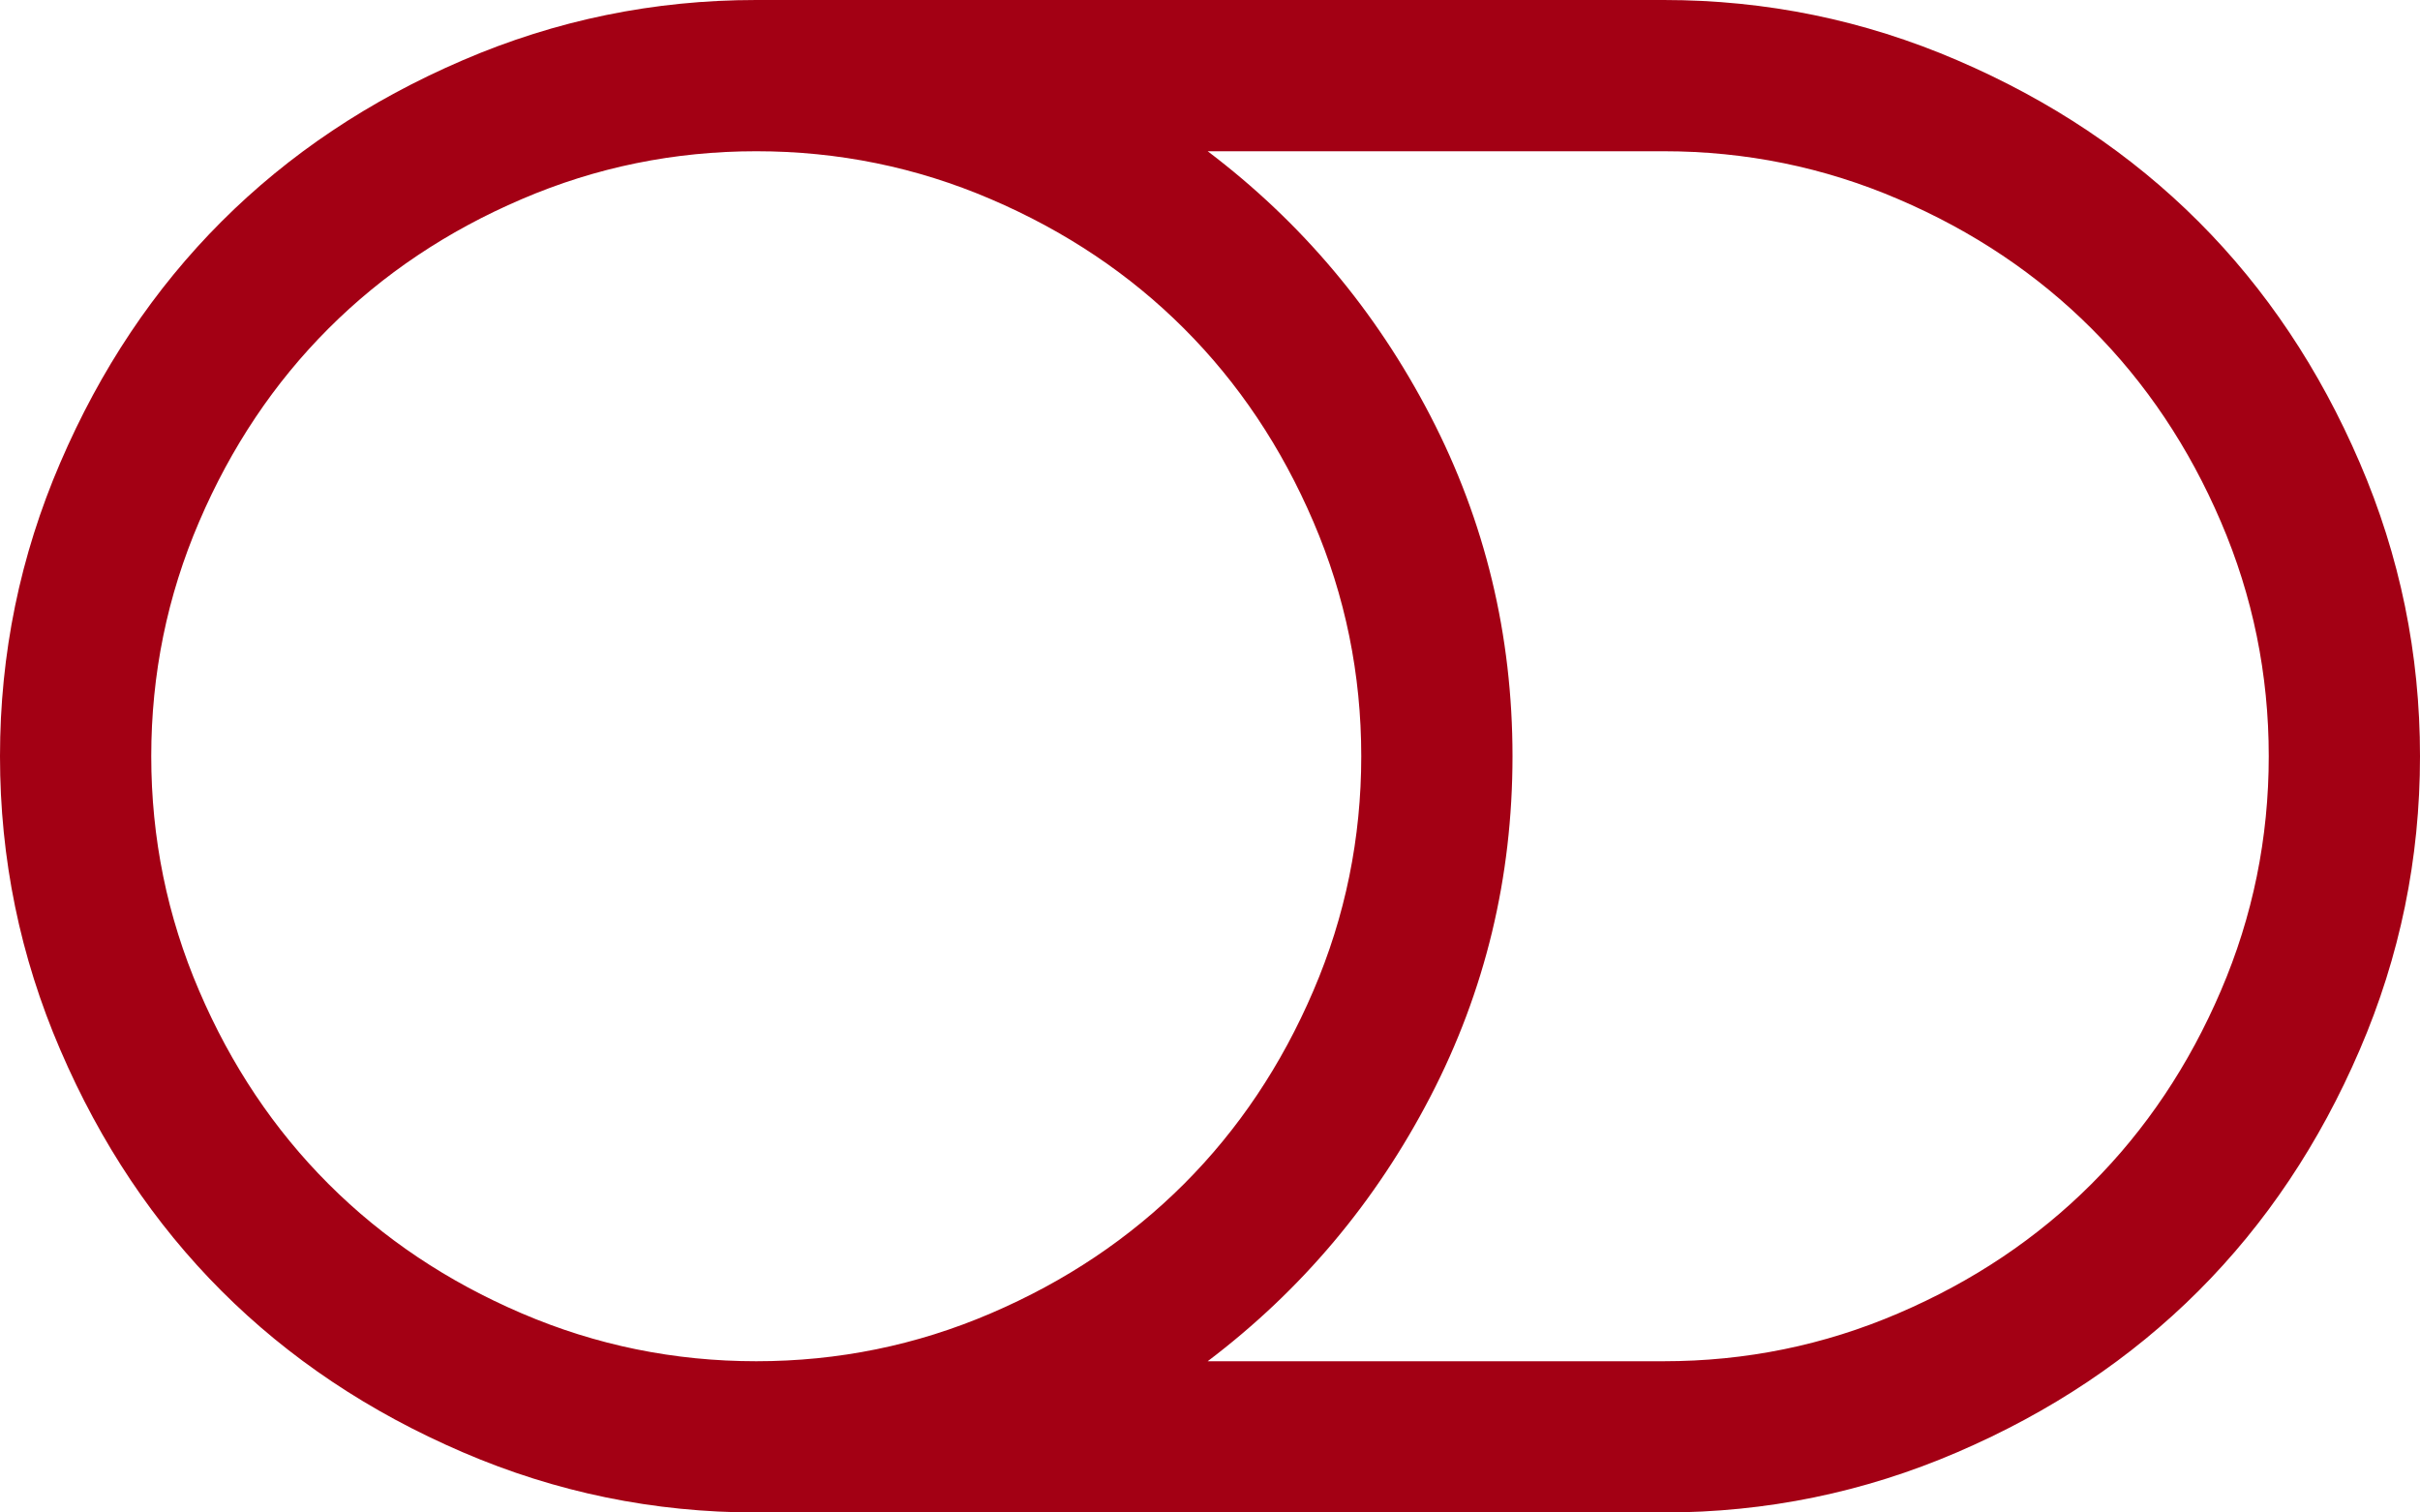 ﻿<?xml version="1.0" encoding="utf-8"?>
<svg version="1.1" xmlns:xlink="http://www.w3.org/1999/xlink" width="24px" height="15px" xmlns="http://www.w3.org/2000/svg">
  <g>
    <path d="M 13.025 9.826  C 13.342 9.088  13.5 8.312  13.5 7.5  C 13.5 6.688  13.342 5.912  13.025 5.174  C 12.709 4.436  12.281 3.797  11.742 3.258  C 11.203 2.719  10.564 2.291  9.826 1.975  C 9.088 1.658  8.312 1.5  7.5 1.5  C 6.688 1.5  5.912 1.658  5.174 1.975  C 4.436 2.291  3.797 2.719  3.258 3.258  C 2.719 3.797  2.291 4.436  1.975 5.174  C 1.658 5.912  1.5 6.688  1.5 7.5  C 1.5 8.312  1.658 9.088  1.975 9.826  C 2.291 10.564  2.719 11.203  3.258 11.742  C 3.797 12.281  4.436 12.709  5.174 13.025  C 5.912 13.342  6.688 13.5  7.5 13.5  C 8.312 13.5  9.088 13.342  9.826 13.025  C 10.564 12.709  11.203 12.281  11.742 11.742  C 12.281 11.203  12.709 10.564  13.025 9.826  Z M 22.025 9.826  C 22.342 9.088  22.5 8.312  22.5 7.5  C 22.5 6.688  22.342 5.912  22.025 5.174  C 21.709 4.436  21.281 3.797  20.742 3.258  C 20.203 2.719  19.564 2.291  18.826 1.975  C 18.088 1.658  17.312 1.5  16.5 1.5  L 11.977 1.5  C 12.906 2.203  13.643 3.078  14.186 4.125  C 14.729 5.172  15 6.297  15 7.5  C 15 8.703  14.729 9.828  14.186 10.875  C 13.643 11.922  12.906 12.797  11.977 13.5  L 16.5 13.5  C 17.312 13.5  18.088 13.342  18.826 13.025  C 19.564 12.709  20.203 12.281  20.742 11.742  C 21.281 11.203  21.709 10.564  22.025 9.826  Z M 23.402 4.588  C 23.801 5.514  24 6.484  24 7.5  C 24 8.516  23.801 9.486  23.402 10.412  C 23.004 11.338  22.471 12.135  21.803 12.803  C 21.135 13.471  20.338 14.004  19.412 14.402  C 18.486 14.801  17.516 15  16.5 15  L 7.5 15  C 6.484 15  5.514 14.801  4.588 14.402  C 3.662 14.004  2.865 13.471  2.197 12.803  C 1.529 12.135  0.996 11.338  0.598 10.412  C 0.199 9.486  0 8.516  0 7.5  C 0 6.484  0.199 5.514  0.598 4.588  C 0.996 3.662  1.529 2.865  2.197 2.197  C 2.865 1.529  3.662 0.996  4.588 0.598  C 5.514 0.199  6.484 0  7.5 0  L 16.5 0  C 17.516 0  18.486 0.199  19.412 0.598  C 20.338 0.996  21.135 1.529  21.803 2.197  C 22.471 2.865  23.004 3.662  23.402 4.588  Z " fill-rule="nonzero" fill="#a30014" stroke="none" />
  </g>
</svg>